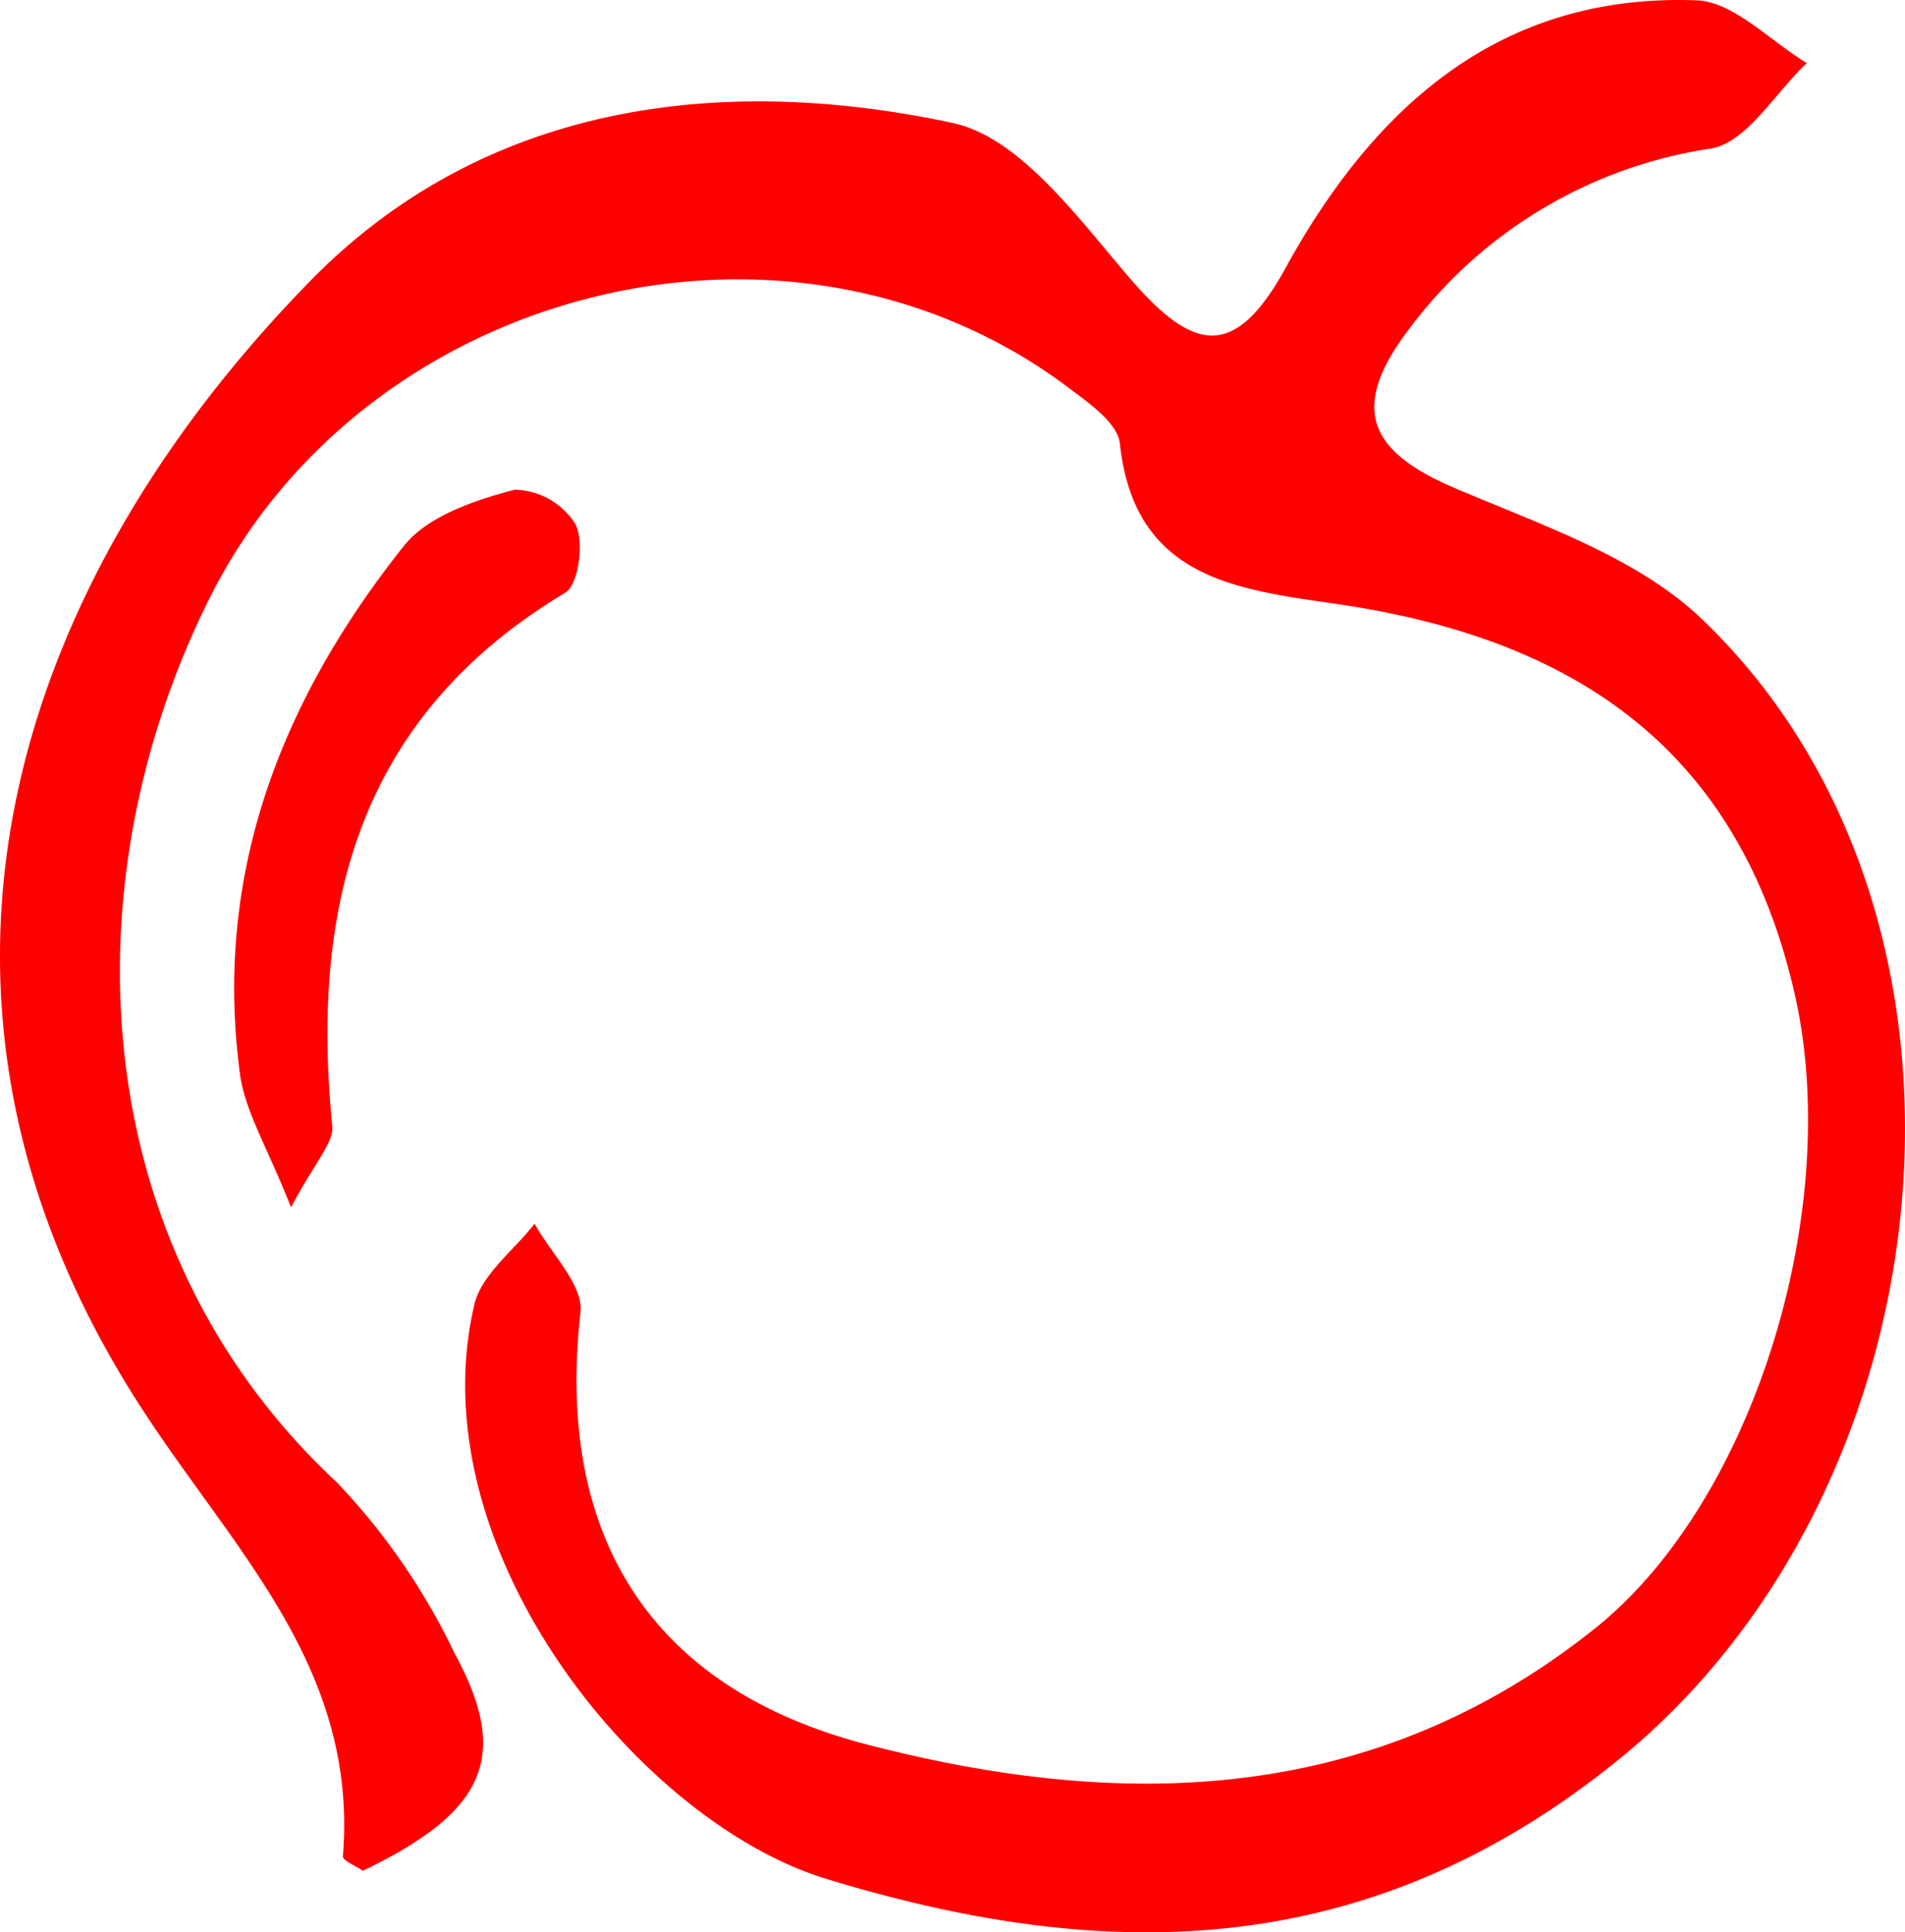 <svg xmlns="http://www.w3.org/2000/svg" viewBox="0 0 73.17 74.208"><defs><style>.cls-1{fill:red;}</style></defs><title>13</title><g id="Réteg_2" data-name="Réteg 2"><g id="Group_1" data-name="Group 1"><g id="alma_Kép" data-name="alma Kép"><path class="cls-1" d="M13.938,71.843c-.269-.184-.781-.391-.767-.555.593-7.323-4.288-11.818-7.877-17.431C-4.538,38.48.281,22.689,11.911,10.795c6.642-6.793,15.682-7.998,24.676-6.074,2.618.56,4.865,3.718,6.874,6.038,2.422,2.797,3.996,3.023,5.914-.464C52.772,4.117,57.604-.266,65.162.013c1.44.053,2.827,1.568,4.238,2.408-1.216,1.139-2.296,3.034-3.672,3.282a17.725,17.725,0,0,0-11.66,7.004c-2.247,2.992-1.472,4.633,1.799,6.032,3.301,1.412,7.006,2.648,9.504,5.038,11.921,11.404,9.646,33.392-3.217,43.81-9.644,7.811-19.739,7.831-30.425,4.564C24.545,69.956,16.02,59.467,18.22,50.098c.271-1.153,1.519-2.077,2.314-3.106.621,1.141,1.881,2.354,1.762,3.411-.948,8.379,2.502,14.39,11.024,16.597,9.782,2.533,19.422,2.347,27.951-4.471,6.095-4.873,9.552-16.111,7.654-24.393-2.191-9.561-8.674-13.666-17.672-14.955-3.884-.557-7.69-1.03-8.241-6.154-.084-.782-1.197-1.557-1.978-2.144-10.707-8.044-26.988-3.907-32.984,8.088-5.513,11.029-4.776,24.966,4.901,33.968a25.353,25.353,0,0,1,4.499,6.532C19.629,67.461,18.649,69.579,13.938,71.843Z"/><path class="cls-1" d="M11.179,46.368c-.907-2.308-1.77-3.678-1.964-5.137-1.025-7.691,1.605-14.371,6.299-20.268.913-1.147,2.728-1.756,4.247-2.155a2.818,2.818,0,0,1,2.344,1.325c.338.676.122,2.319-.395,2.629-7.893,4.73-9.792,11.961-8.948,20.481C12.826,43.896,12.091,44.628,11.179,46.368Z"/></g></g></g></svg>